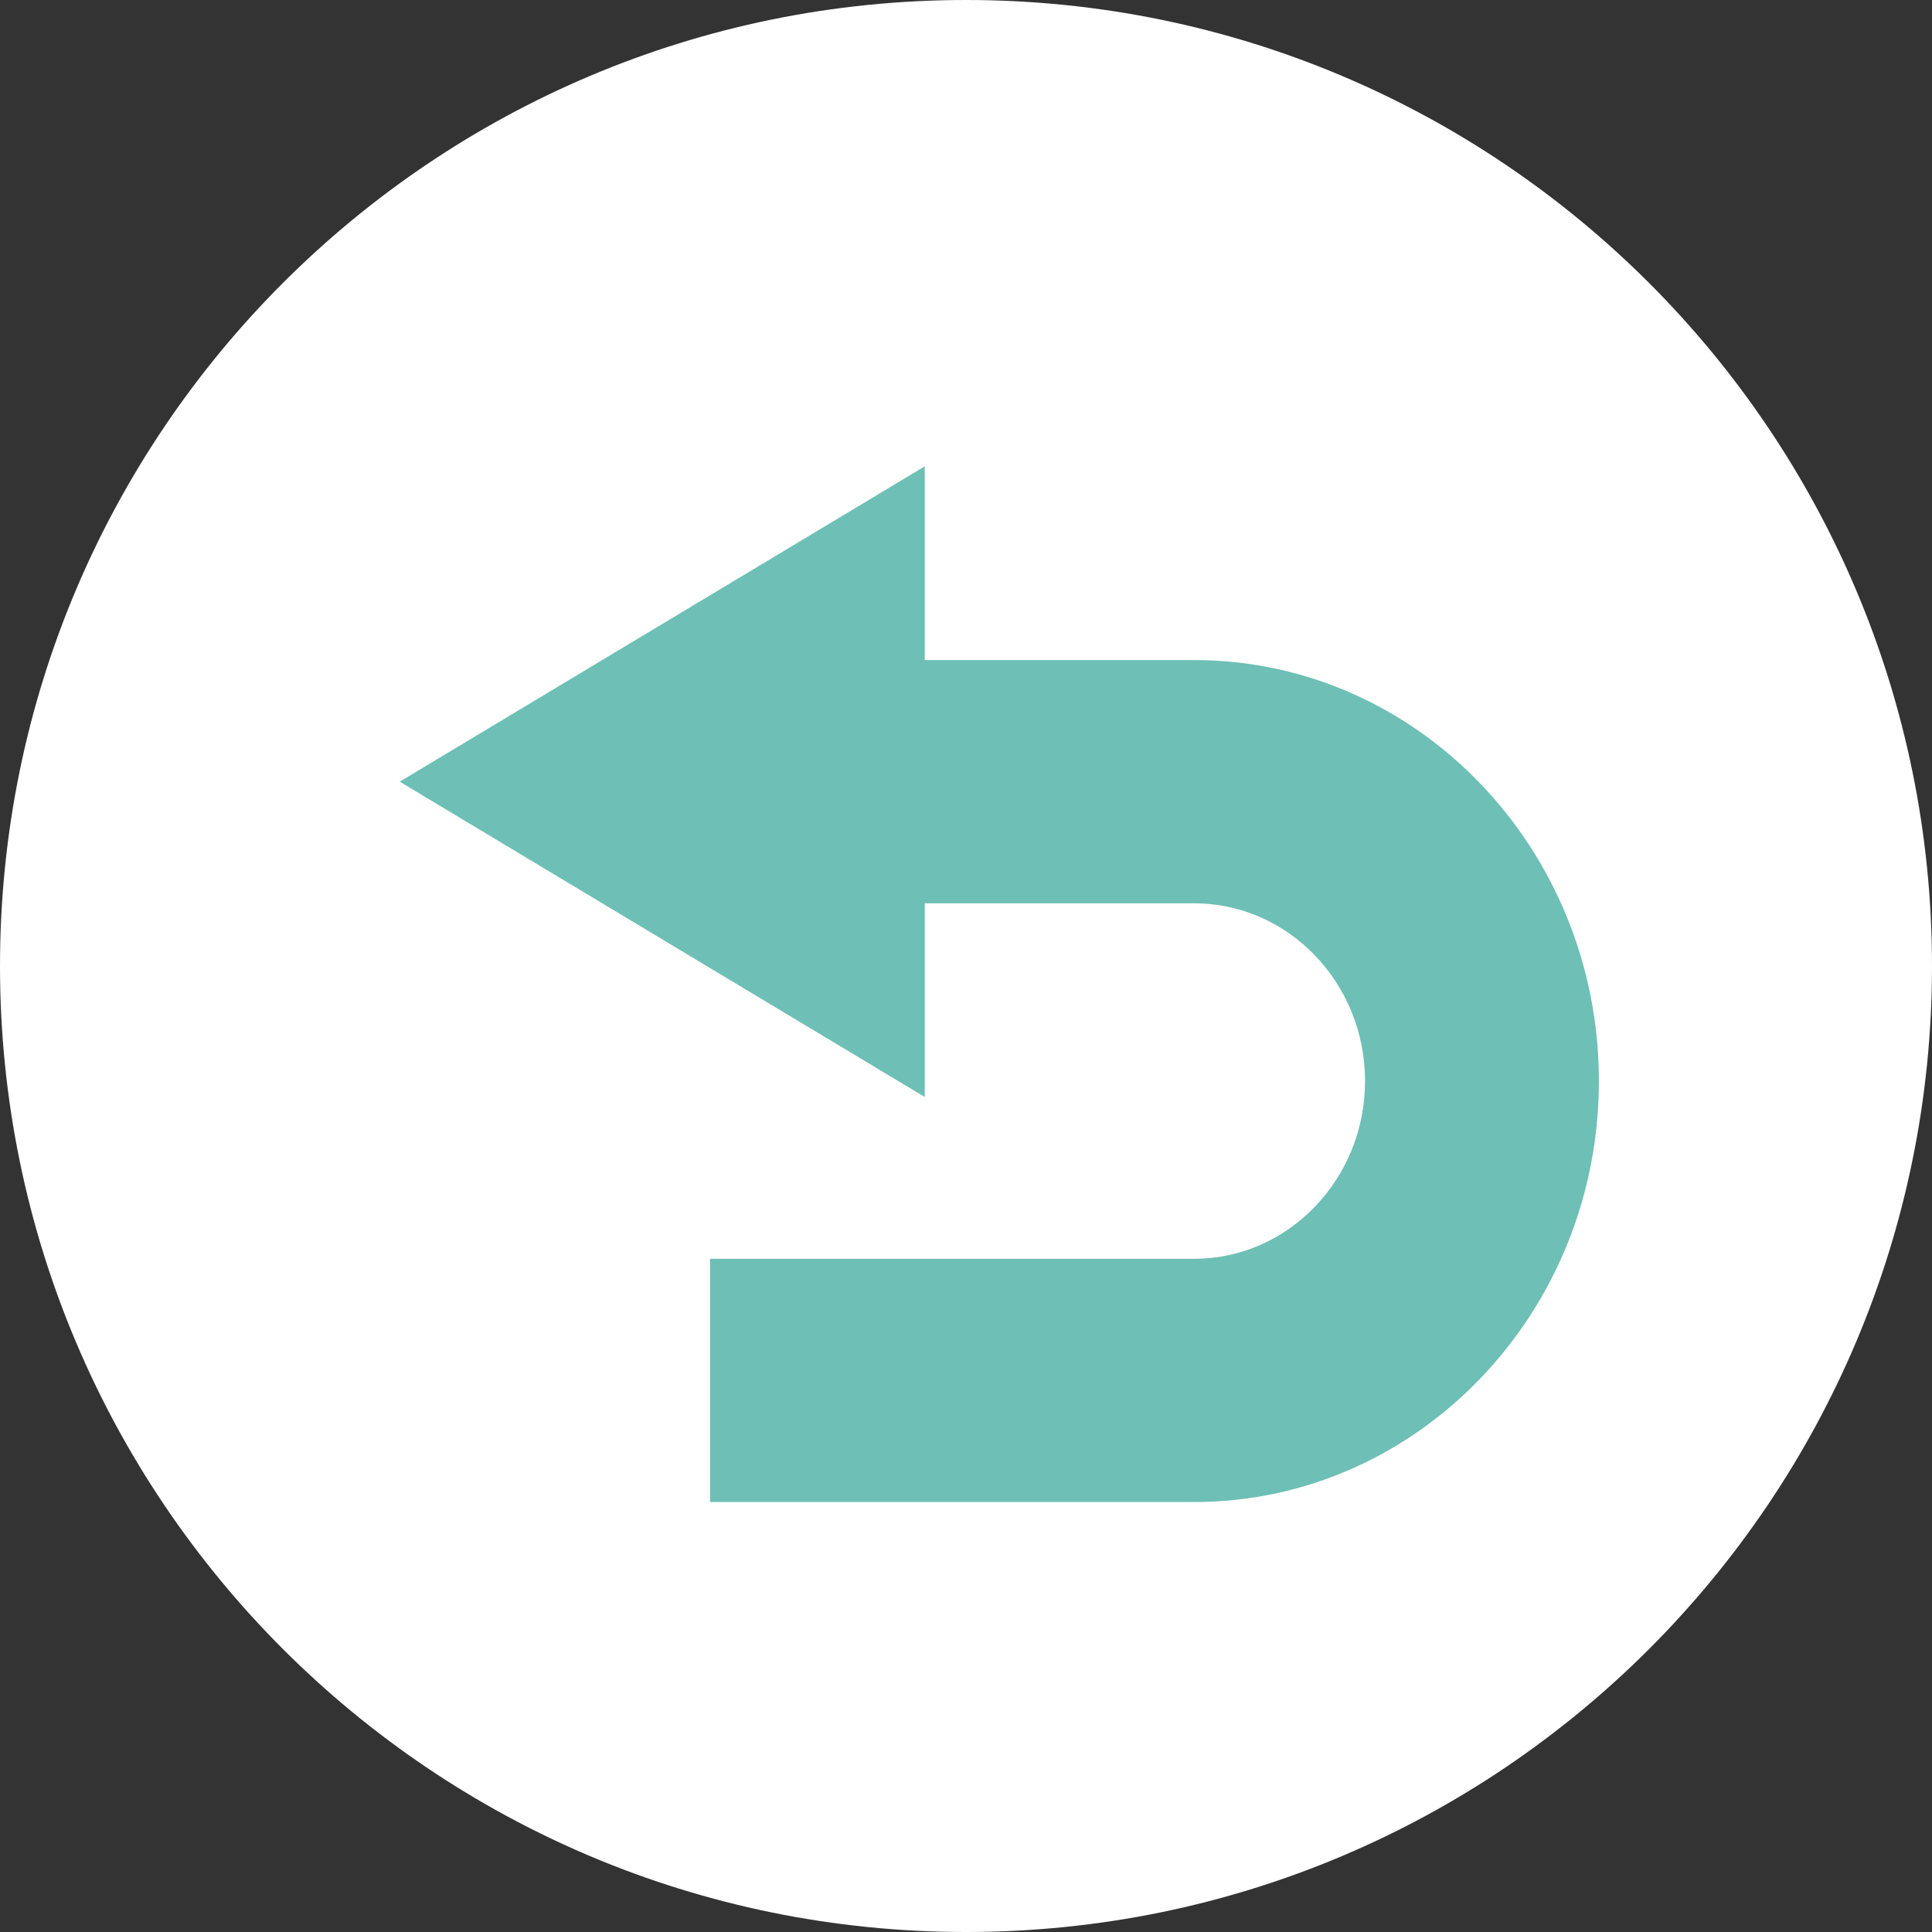 <svg width="29" height="29" viewBox="0 0 29 29" fill="none" xmlns="http://www.w3.org/2000/svg">
<rect x="0" y="0" width="29" height="29" fill="#333333" stroke="none"/>
<path d="M14.5 29C22.508 29 29 22.508 29 14.5C29 6.492 22.508 0 14.5 0C6.492 0 0 6.492 0 14.5C0 22.508 6.492 29 14.5 29Z" fill="white"/>
<mask id="mask0" mask-type="alpha" maskUnits="userSpaceOnUse" x="0" y="0" width="29" height="29">
<path d="M14.5 29C22.508 29 29 22.508 29 14.5C29 6.492 22.508 0 14.5 0C6.492 0 0 6.492 0 14.5C0 22.508 6.492 29 14.5 29Z" fill="white"/>
</mask>
<g mask="url(#mask0)">
<path d="M17.925 9.908H13.881V7L6 11.733L13.881 16.466V13.559H17.925C19.339 13.559 20.49 14.755 20.49 16.227C20.49 17.698 19.339 18.895 17.925 18.895H10.658V22.546H17.925C21.275 22.546 24 19.711 24 16.227C24 12.742 21.275 9.908 17.925 9.908Z" fill="#6EBFB5"/>
</g>
</svg>
